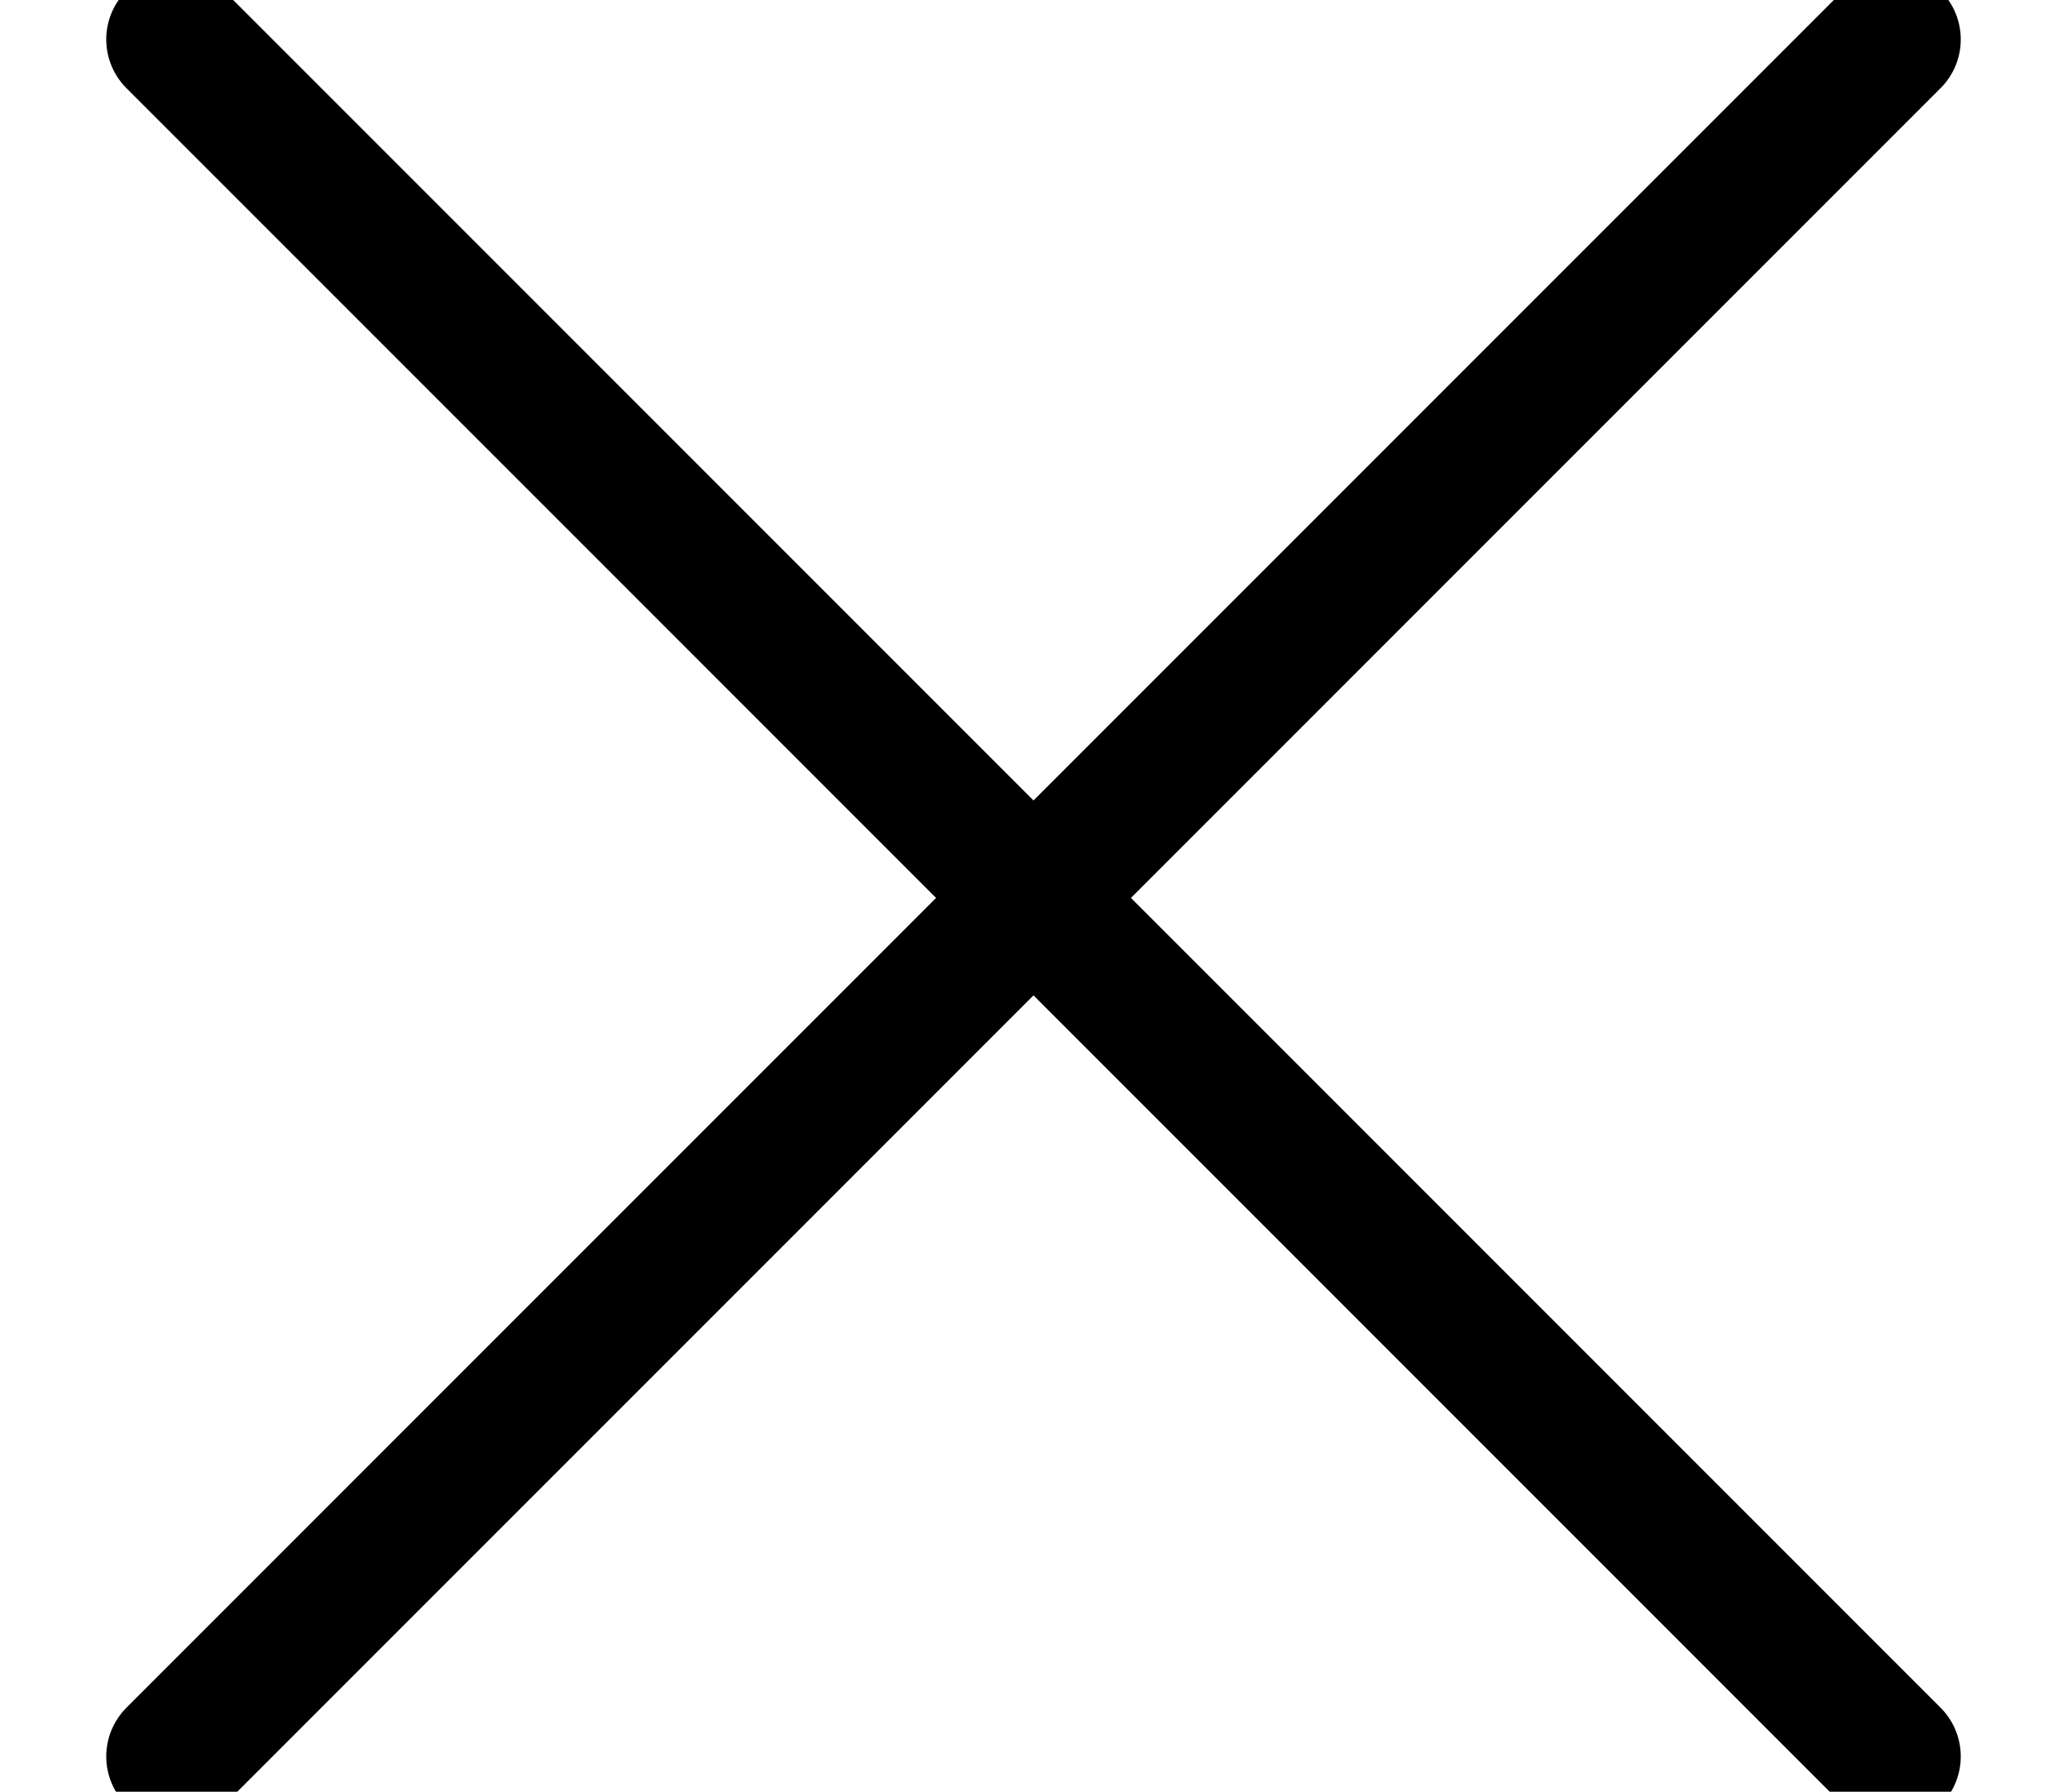 <?xml version="1.0" encoding="UTF-8" standalone="no"?>
<svg width="15px" height="13px" viewBox="0 0 15 13" version="1.1" xmlns="http://www.w3.org/2000/svg" xmlns:xlink="http://www.w3.org/1999/xlink">
    <defs></defs>
    <g id="eco-friendly-landing" stroke="none" stroke-width="1" fill="none" fill-rule="evenodd" stroke-linecap="round" stroke-linejoin="round">
        <g id="airweave-email-pop-up" transform="translate(-1004, -168)" stroke="#000000">
            <g id="close-btn" transform="translate(1005, 168)">
                <path d="M12.729,0.286 L0.271,12.744" id="Stroke-199"></path>
                <path d="M12.729,12.744 L0.271,0.286" id="Stroke-200"></path>
            </g>
        </g>
    </g>
</svg>